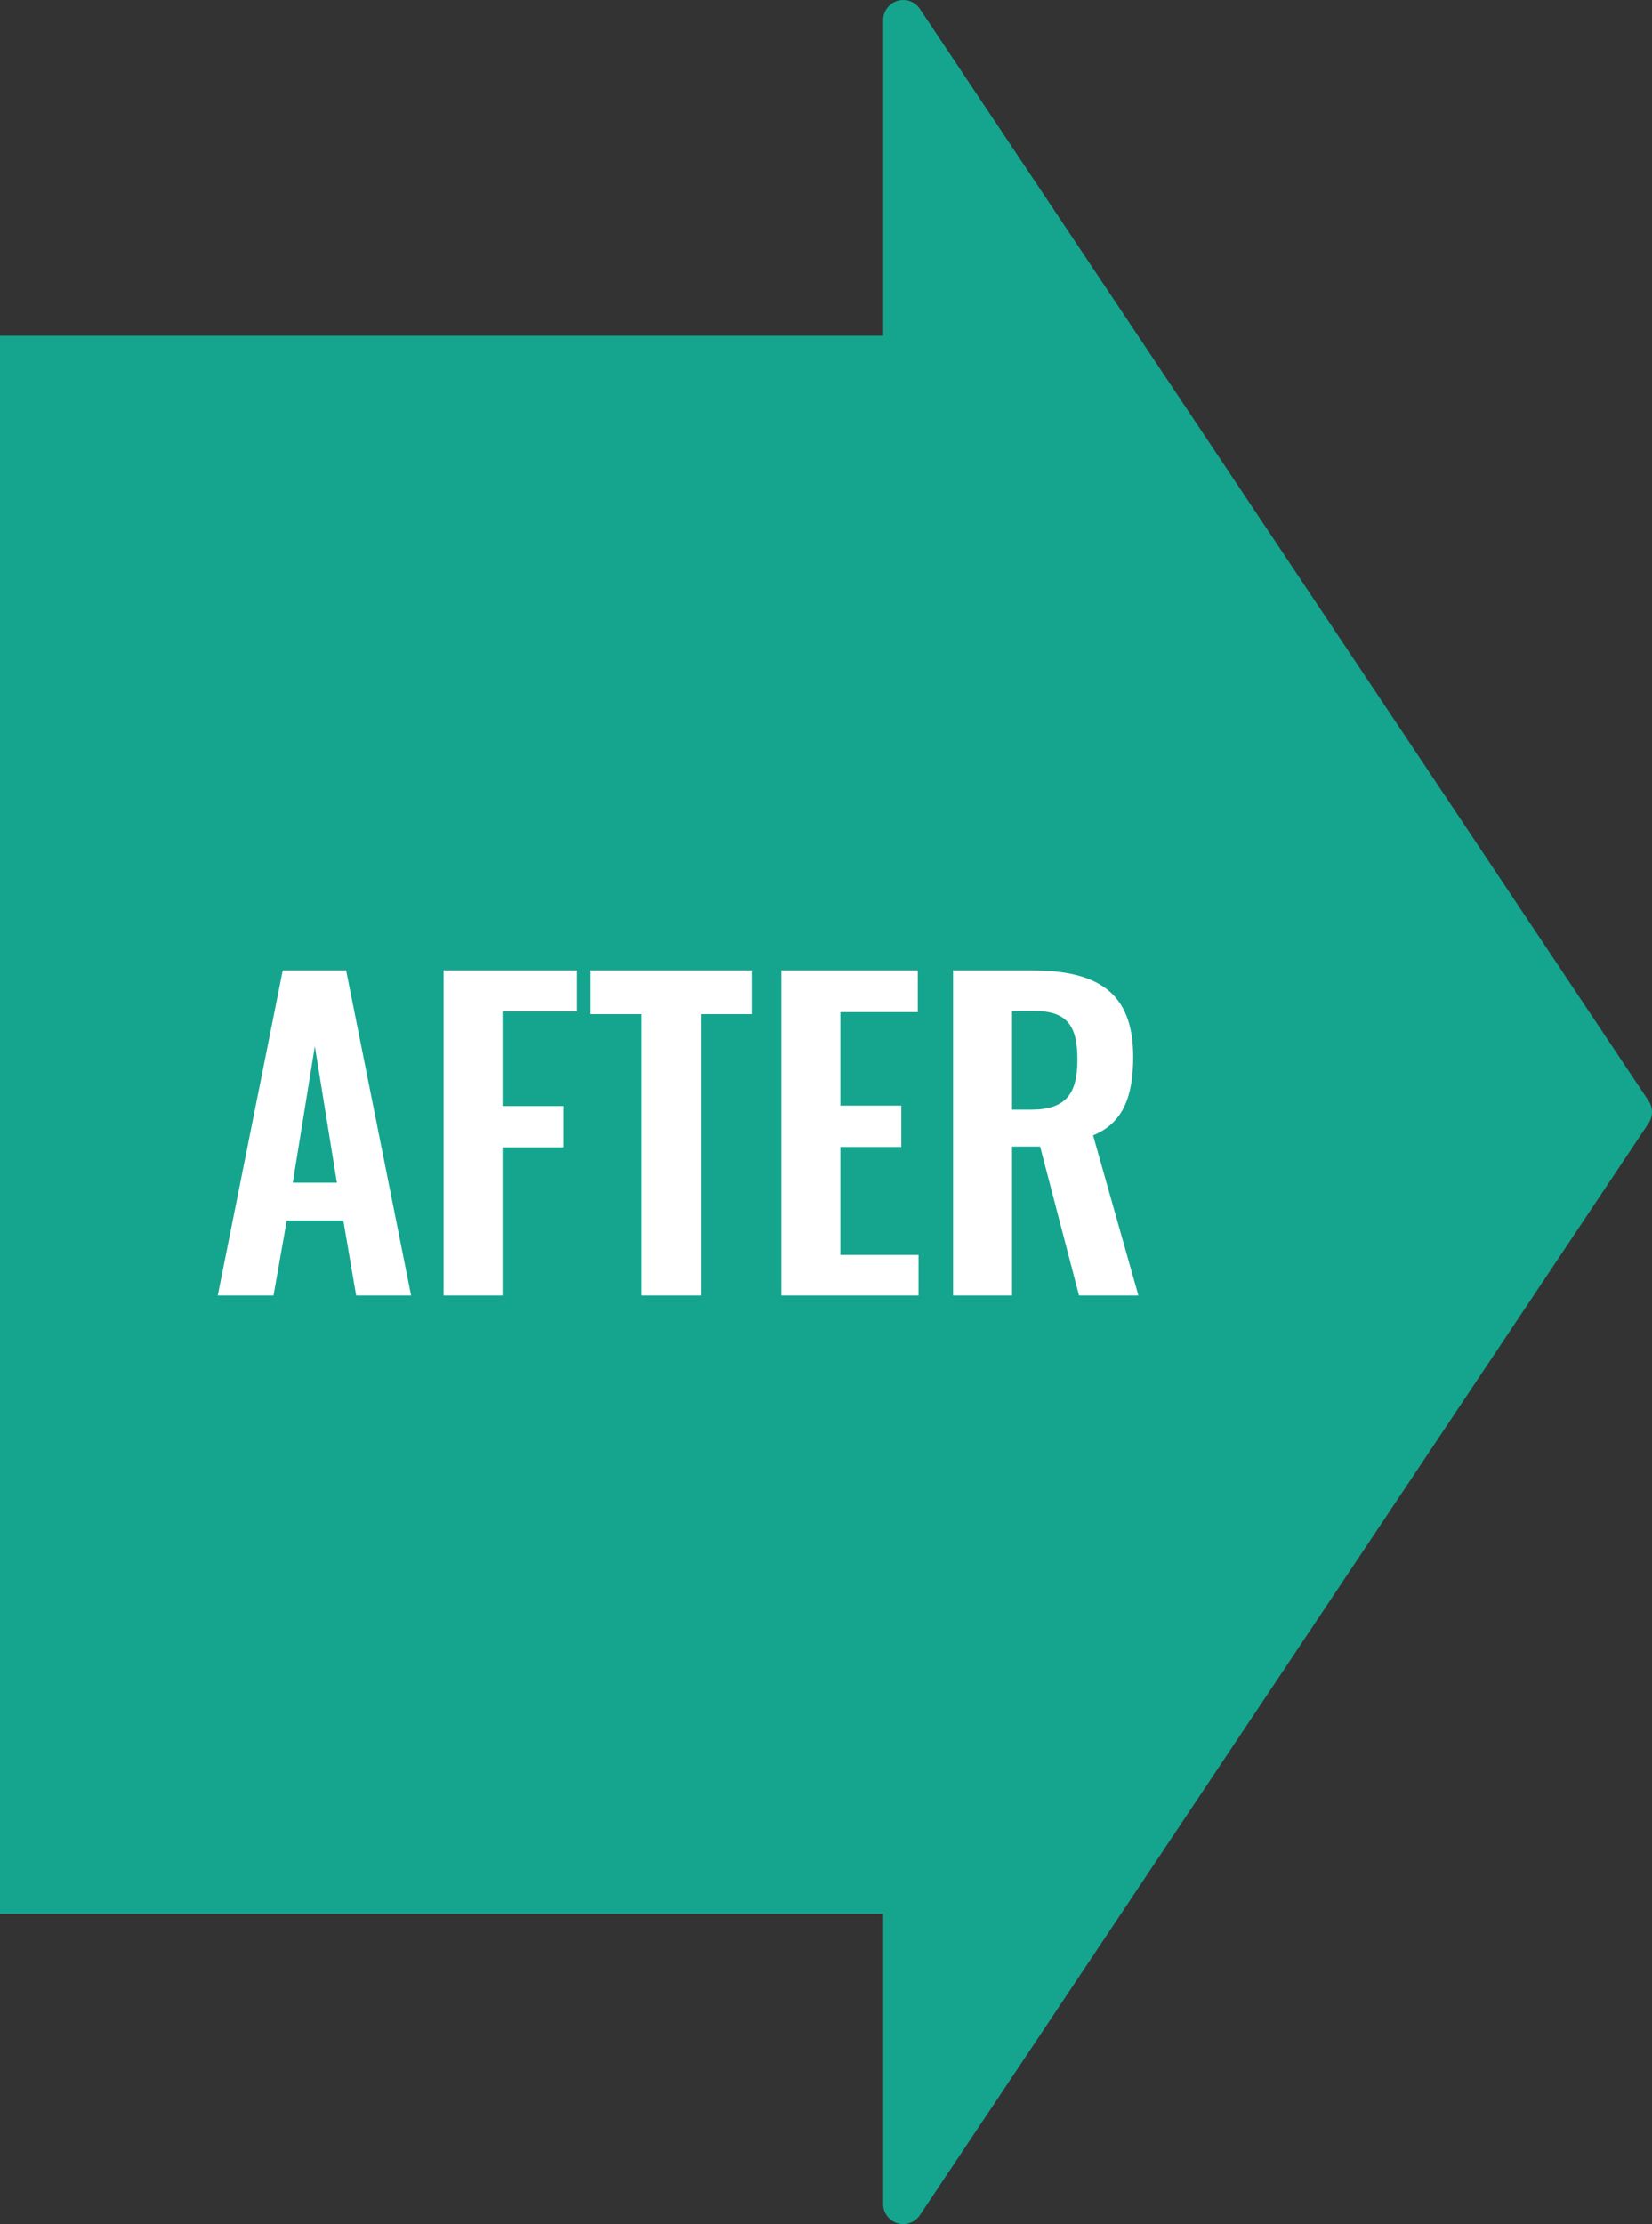 <svg xmlns="http://www.w3.org/2000/svg" width="82.362" height="110.831" viewBox="0 0 82.362 110.831"><rect x="0" y="0" width="82.362" height="110.831" fill="#333333" stroke="none"/><g transform="translate(-13191.075 335.186) rotate(-90)"><path d="M55.106,82.193.692,45.862a1,1,0,0,1,.555-1.832H15.707V0h78.64V44.031h15.728a1,1,0,0,1,.555,1.832L56.217,82.193a1,1,0,0,1-1.111,0Z" transform="translate(224.109 13191.075)" fill="#15a58e"/><path d="M.4,0H3.18l.66-3.74H6.66L7.3,0h2.74L6.8-16.2H3.64ZM4.14-5.62l1.1-6.8,1.1,6.8ZM11.66,0H14.6V-7.38h3.04V-9.44H14.6v-4.72h3.72V-16.2H11.66Zm9.88,0H24.5V-14.02h2.52V-16.2H18.96v2.18h2.58ZM28.5,0h6.84V-2.02h-3.9V-7.4h3.04V-9.46H31.44v-4.66H35.3V-16.2H28.5Zm8.56,0H40V-7.42h1.4L43.34,0H46.3L44.04-7.98c1.52-.62,2-1.98,2-3.92,0-3.26-1.84-4.3-5.08-4.3h-3.9ZM40-9.26v-4.92h1.1c1.7,0,2.16.8,2.16,2.44,0,1.74-.62,2.48-2.32,2.48Z" transform="translate(270.629 13201.531) rotate(90)" fill="#fff"/></g></svg>